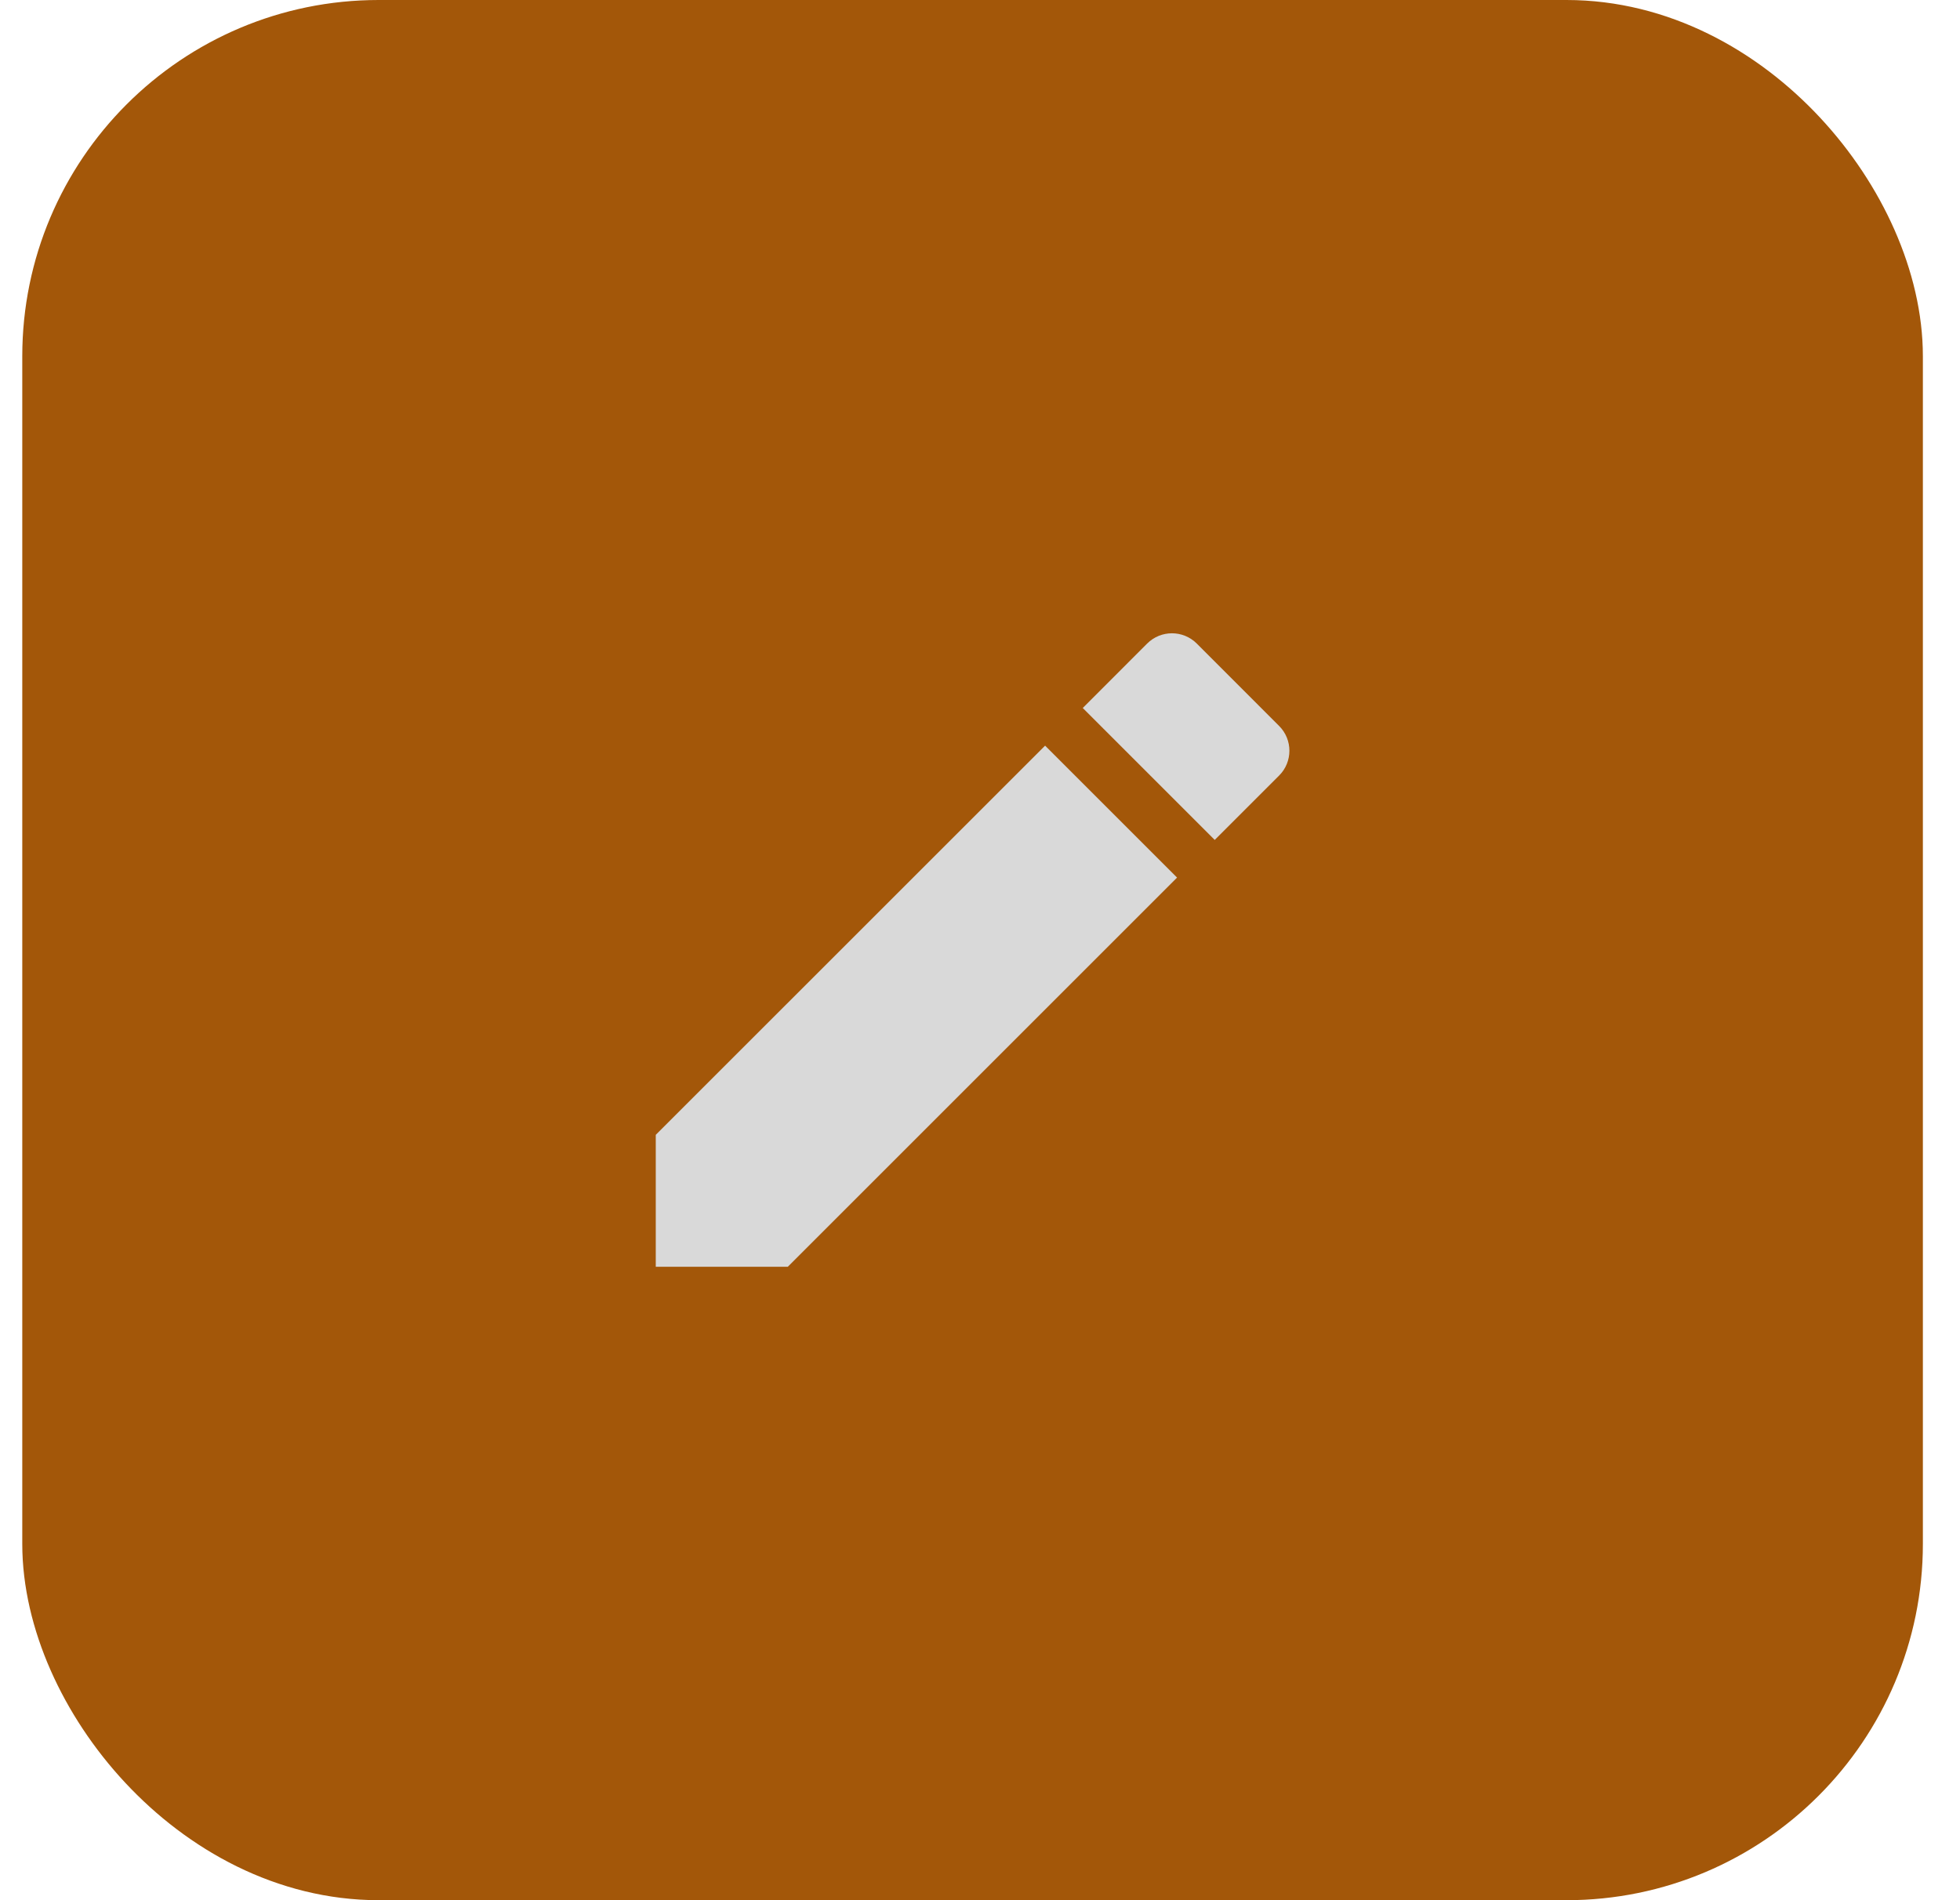<svg width="33" height="32" viewBox="0 0 33 32" fill="none" xmlns="http://www.w3.org/2000/svg">
<rect x="1.375" y="1" width="30" height="30" rx="5" fill="#A35709" stroke="#A35709" stroke-width="2"/>
<g clip-path="url(#clip0_1_918)">
<path d="M11.041 19.111V21.333H13.264L19.818 14.779L17.596 12.557L11.041 19.111ZM21.536 13.061C21.767 12.83 21.767 12.456 21.536 12.225L20.15 10.838C19.919 10.607 19.545 10.607 19.314 10.838L18.23 11.923L20.452 14.145L21.536 13.061Z" fill="#D9D9D9"/>
</g>
<defs>
<clipPath id="clip0_1_918">
<rect width="14.222" height="14.222" fill="white" transform="translate(9.264 8.889)"/>
</clipPath>
</defs>
</svg>

